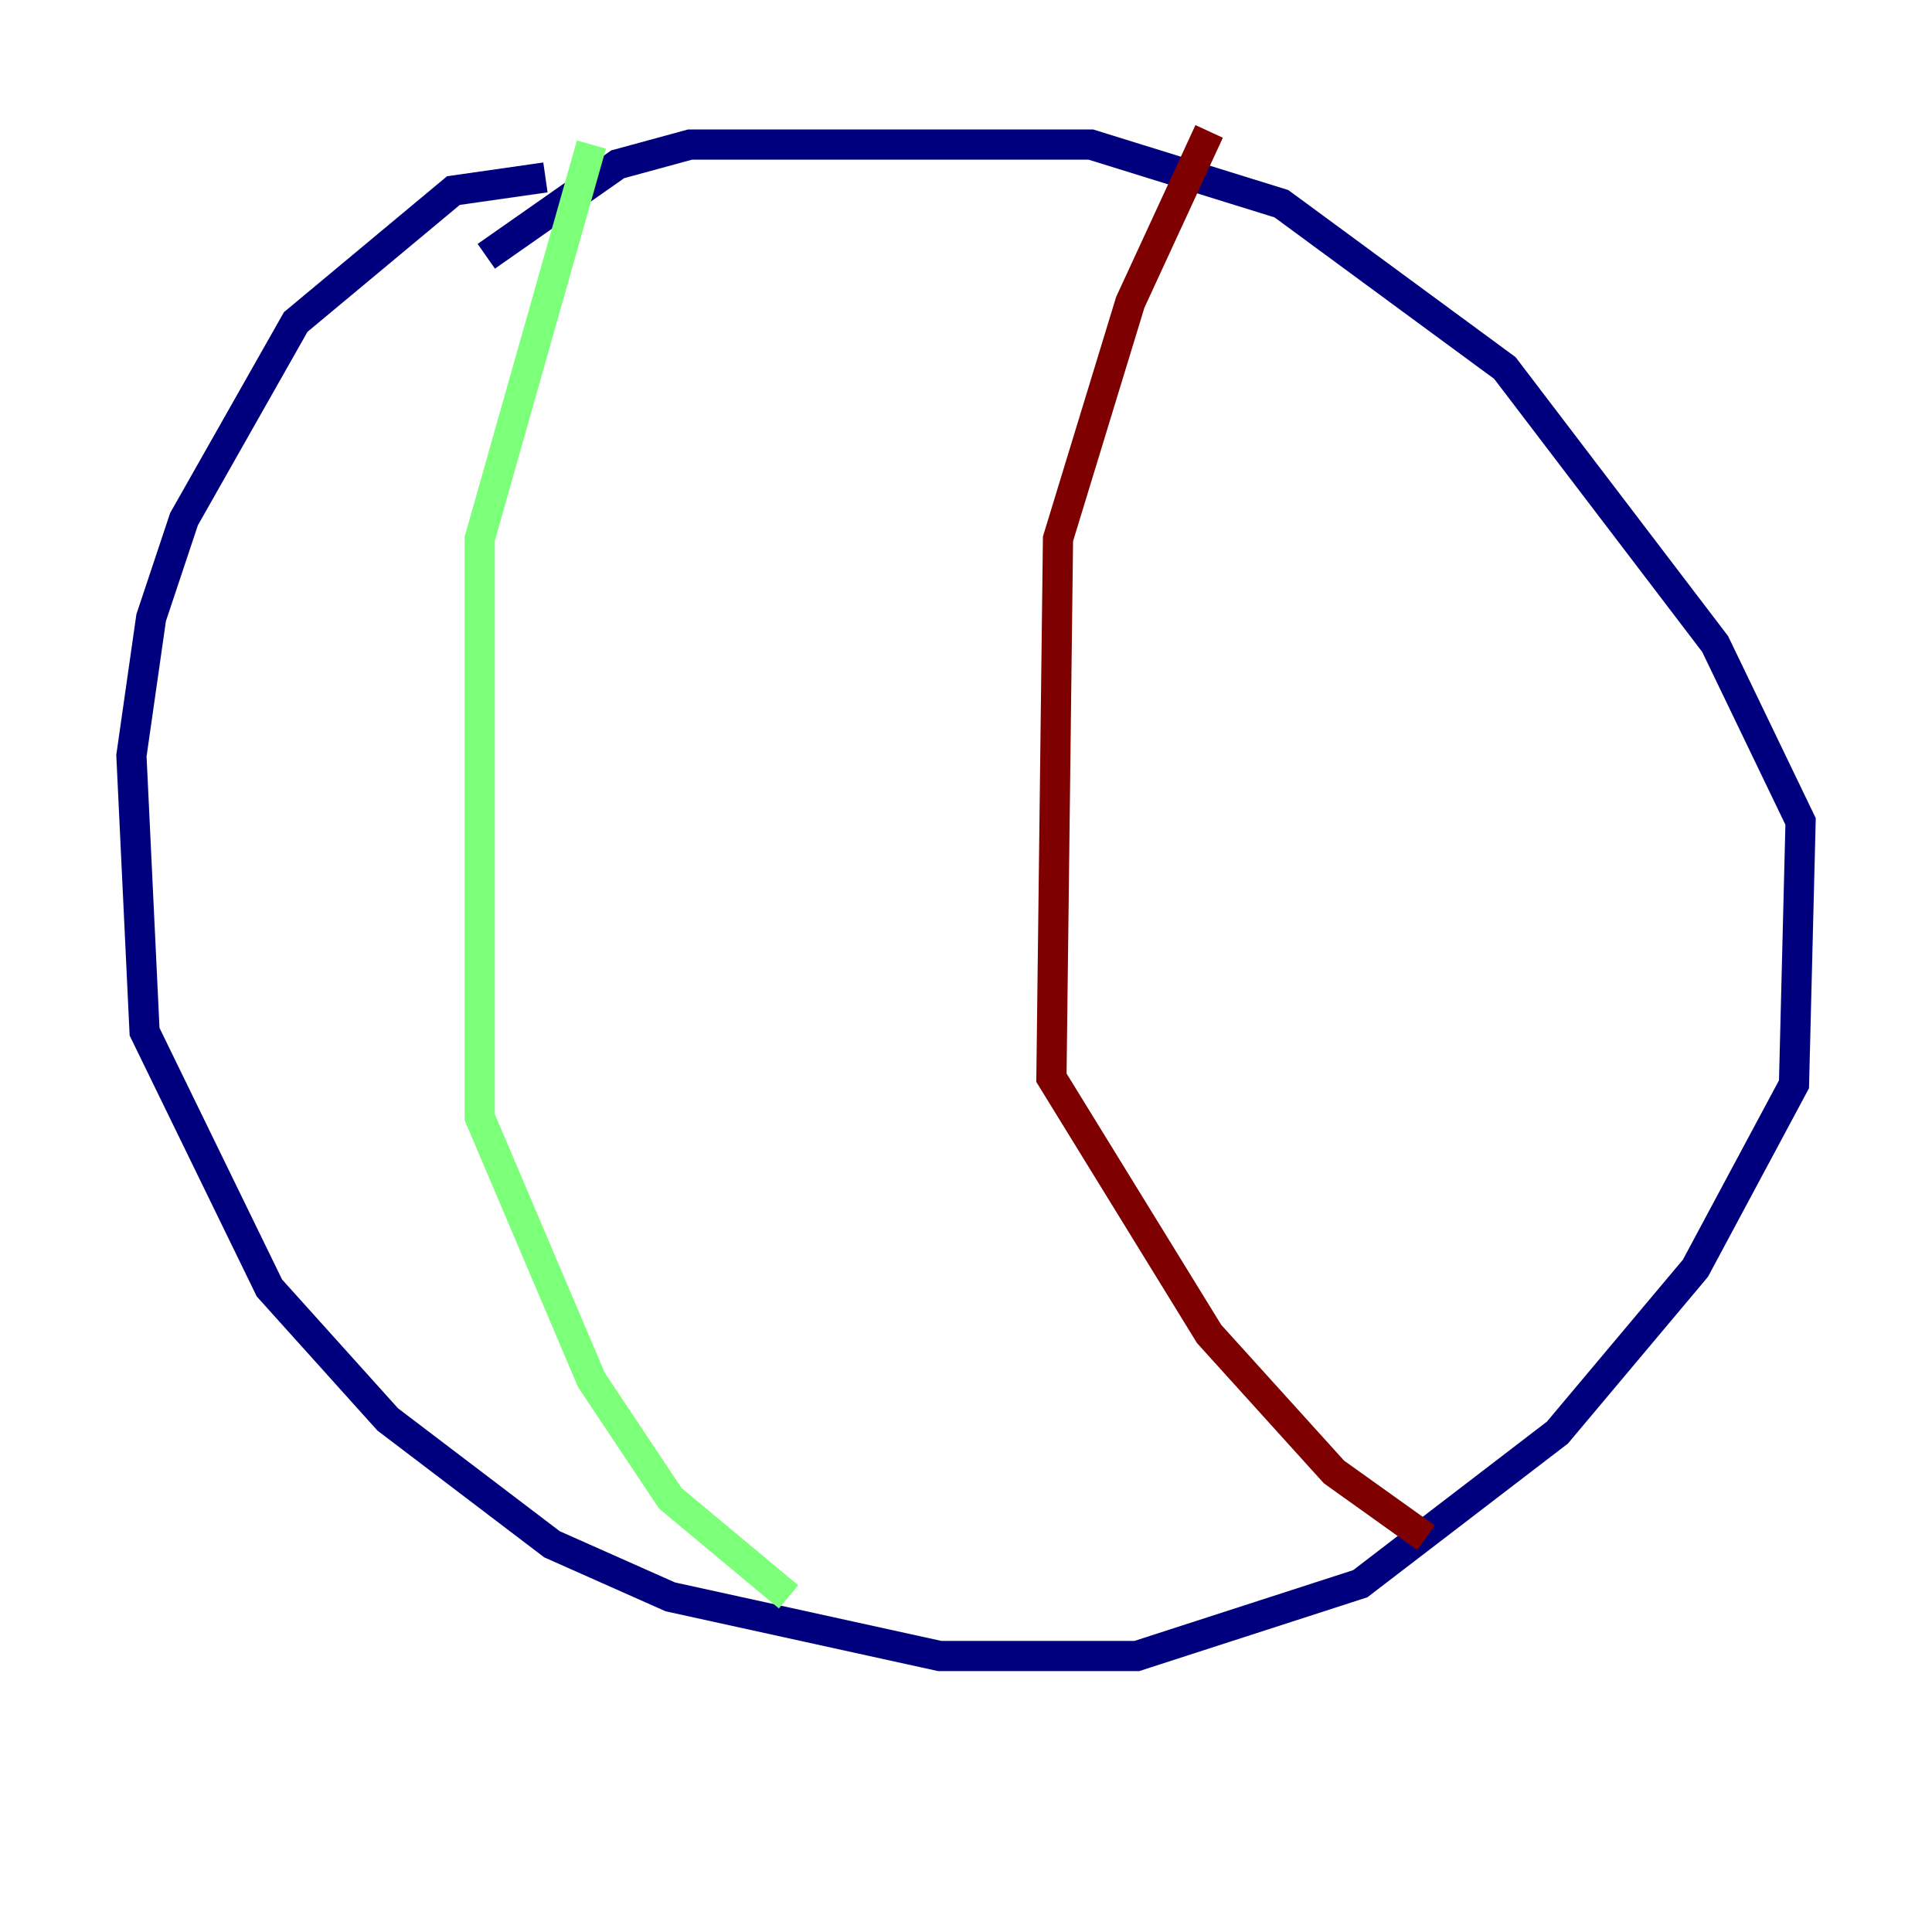 <?xml version="1.0" encoding="utf-8" ?>
<svg baseProfile="tiny" height="128" version="1.2" viewBox="0,0,128,128" width="128" xmlns="http://www.w3.org/2000/svg" xmlns:ev="http://www.w3.org/2001/xml-events" xmlns:xlink="http://www.w3.org/1999/xlink"><defs /><polyline fill="none" points="36.136,11.755 30.041,12.626 19.592,21.333 12.191,34.395 10.014,40.925 8.707,50.068 9.578,68.354 17.85,85.333 25.687,94.041 36.571,102.313 44.408,105.796 62.258,109.714 75.32,109.714 90.122,104.925 103.184,94.912 112.326,84.027 118.857,71.837 119.293,54.422 113.633,42.667 99.701,24.381 84.898,13.497 72.272,9.578 45.714,9.578 40.925,10.884 32.218,16.98" stroke="#00007f" stroke-width="2" /><polyline fill="none" points="39.184,9.578 31.782,35.701 31.782,74.014 39.184,91.429 44.408,99.265 52.245,105.796" stroke="#7cff79" stroke-width="2" /><polyline fill="none" points="80.109,8.707 74.884,20.027 70.095,35.701 69.66,71.401 80.109,88.381 88.381,97.524 94.476,101.878" stroke="#7f0000" stroke-width="2" /></svg>